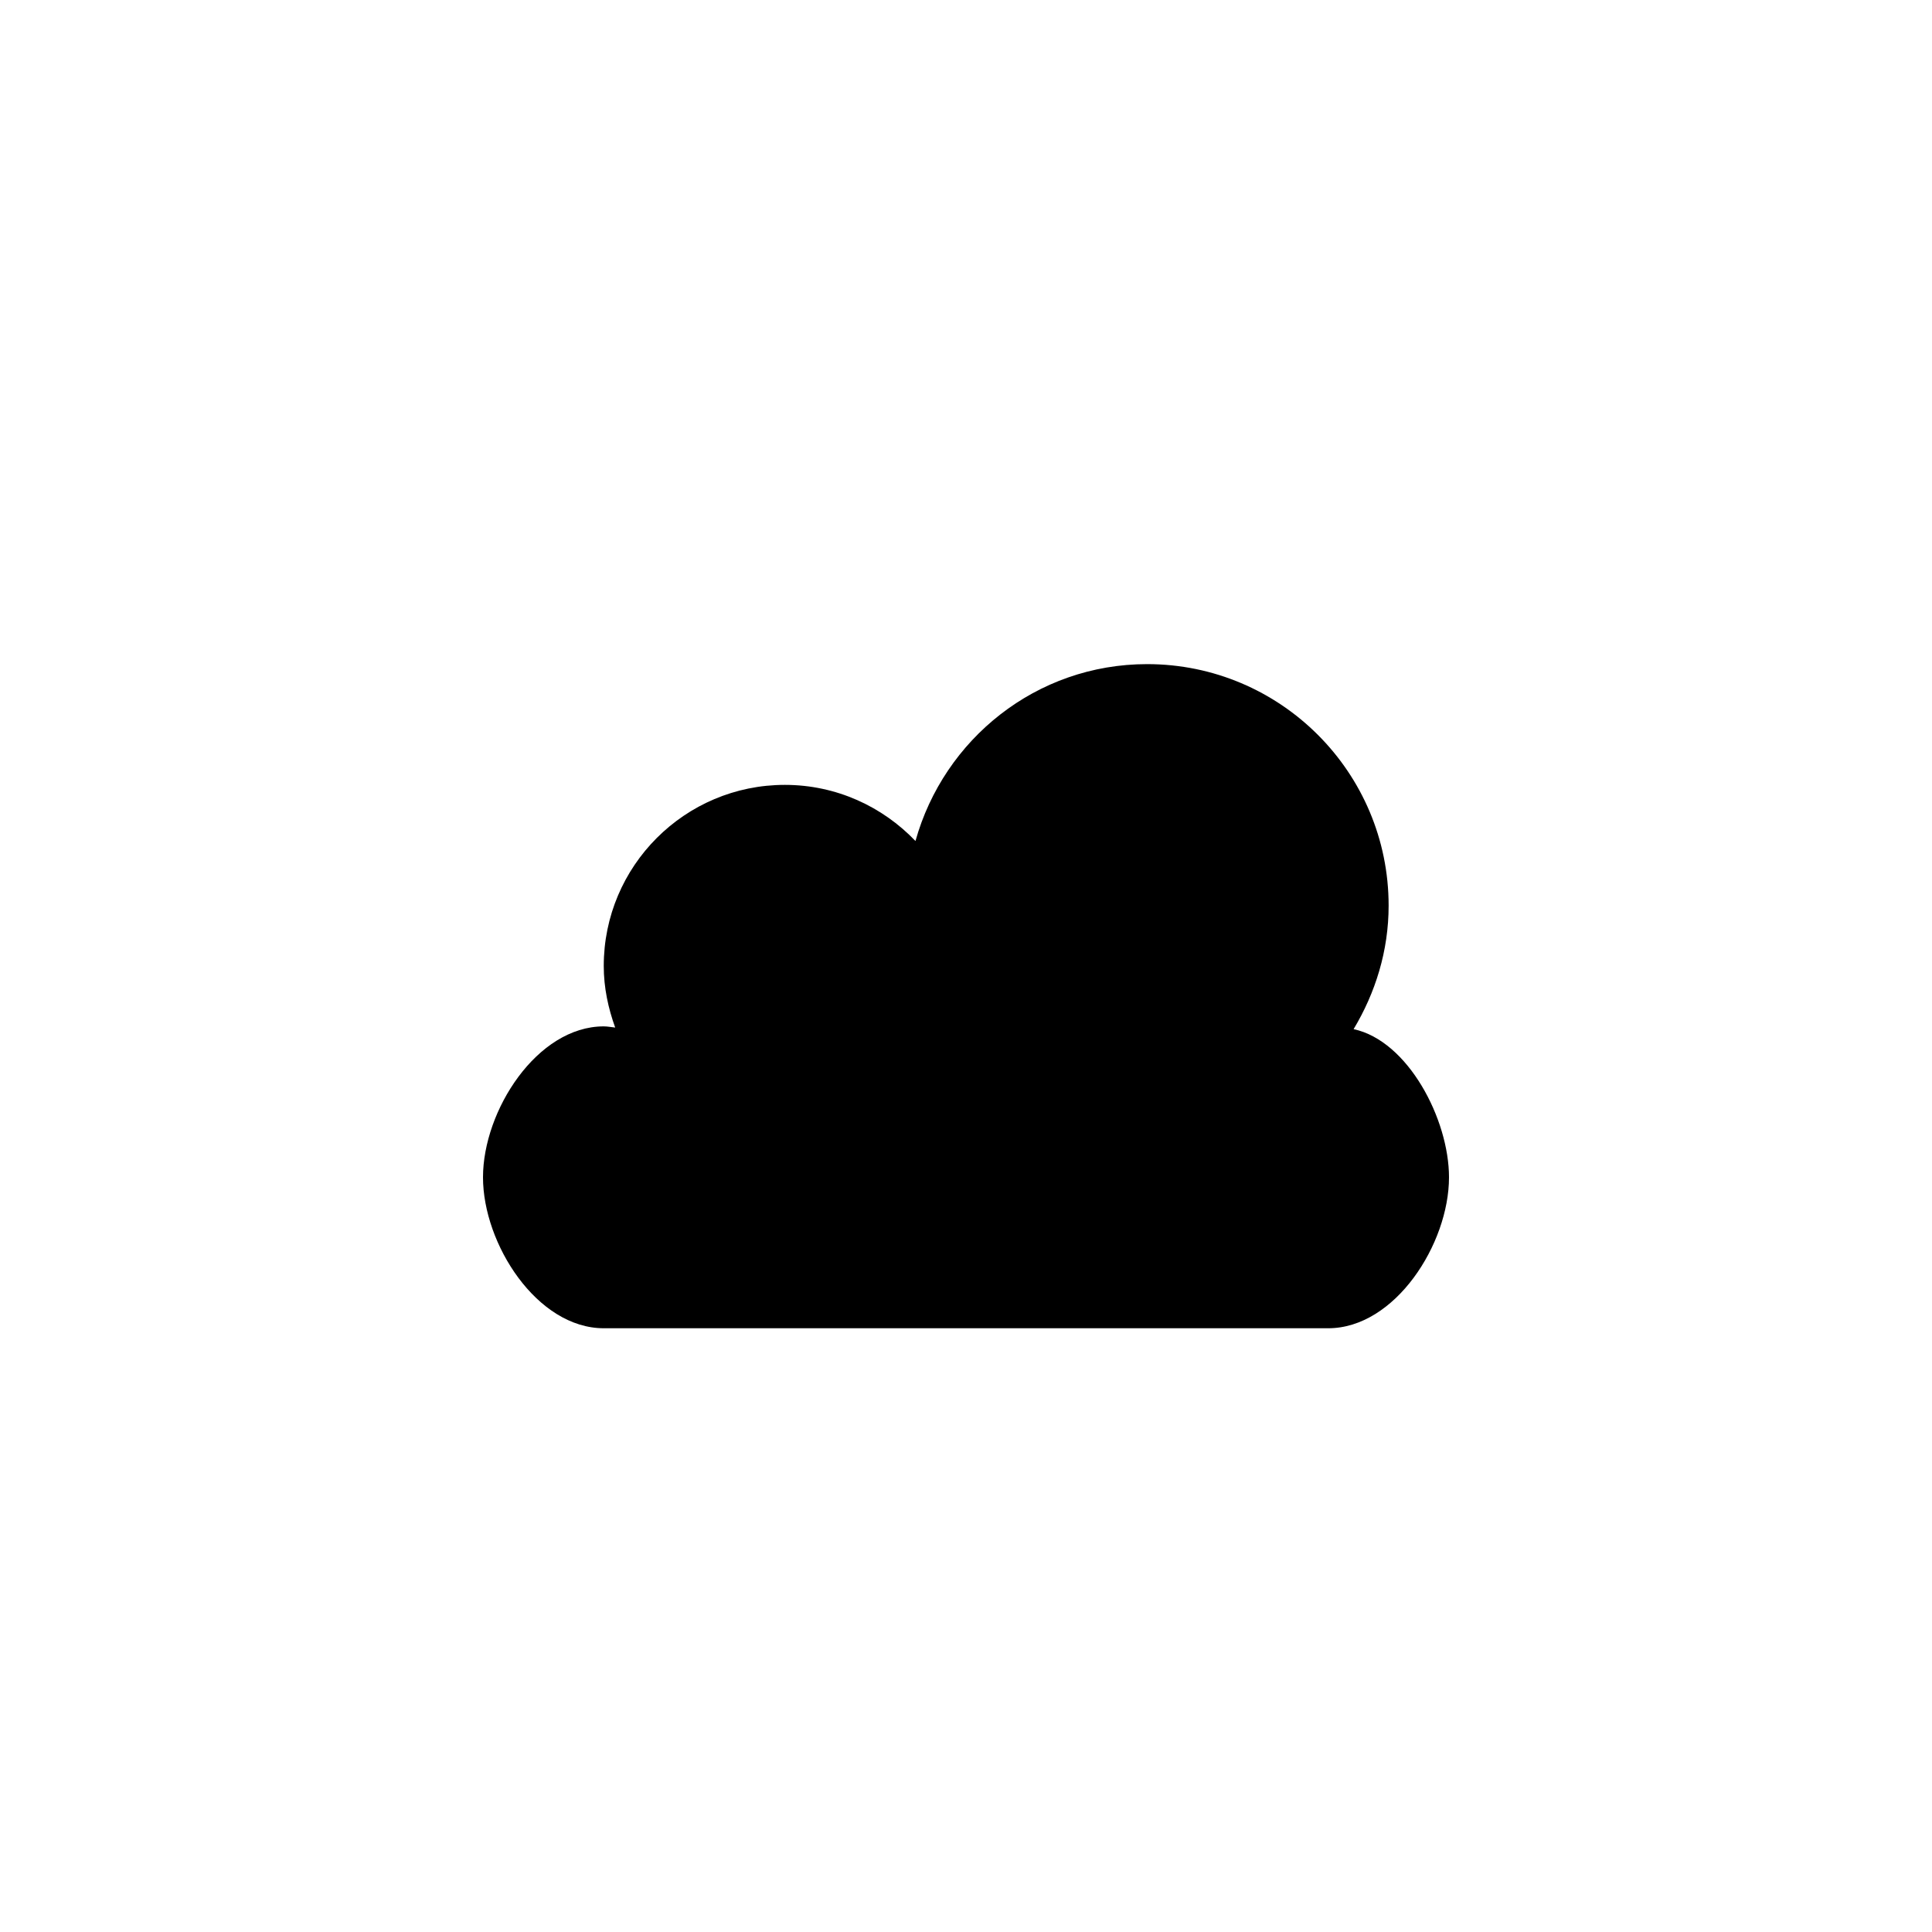 <?xml version="1.0" encoding="utf-8"?>
<!-- Generator: Adobe Illustrator 17.0.0, SVG Export Plug-In . SVG Version: 6.00 Build 0)  -->
<!DOCTYPE svg PUBLIC "-//W3C//DTD SVG 1.1//EN" "http://www.w3.org/Graphics/SVG/1.1/DTD/svg11.dtd">
<svg version="1.1" id="Layer_1" xmlns="http://www.w3.org/2000/svg" xmlns:xlink="http://www.w3.org/1999/xlink" x="0px" y="0px"
	 width="512px" height="512px" viewBox="0 0 512 512" enable-background="new 0 0 512 512" xml:space="preserve">
<g>
	<path d="M358.719,272.734C364.484,263.125,368,252.016,368,240c0-35.344-28.656-64-64-64c-29.375,0-53.859,19.906-61.391,46.875
		C233.875,213.75,221.625,208,208,208c-26.5,0-48,21.5-48,48c0,5.75,1.188,11.203,3.031,16.312c-1-0.094-2-0.312-3.031-0.312
		c-17.672,0-32,22.328-32,40s14.328,40,32,40h192c17.672,0,32-22.328,32-40C384,296.641,373.156,275.828,358.719,272.734z"/>
</g>
</svg>
